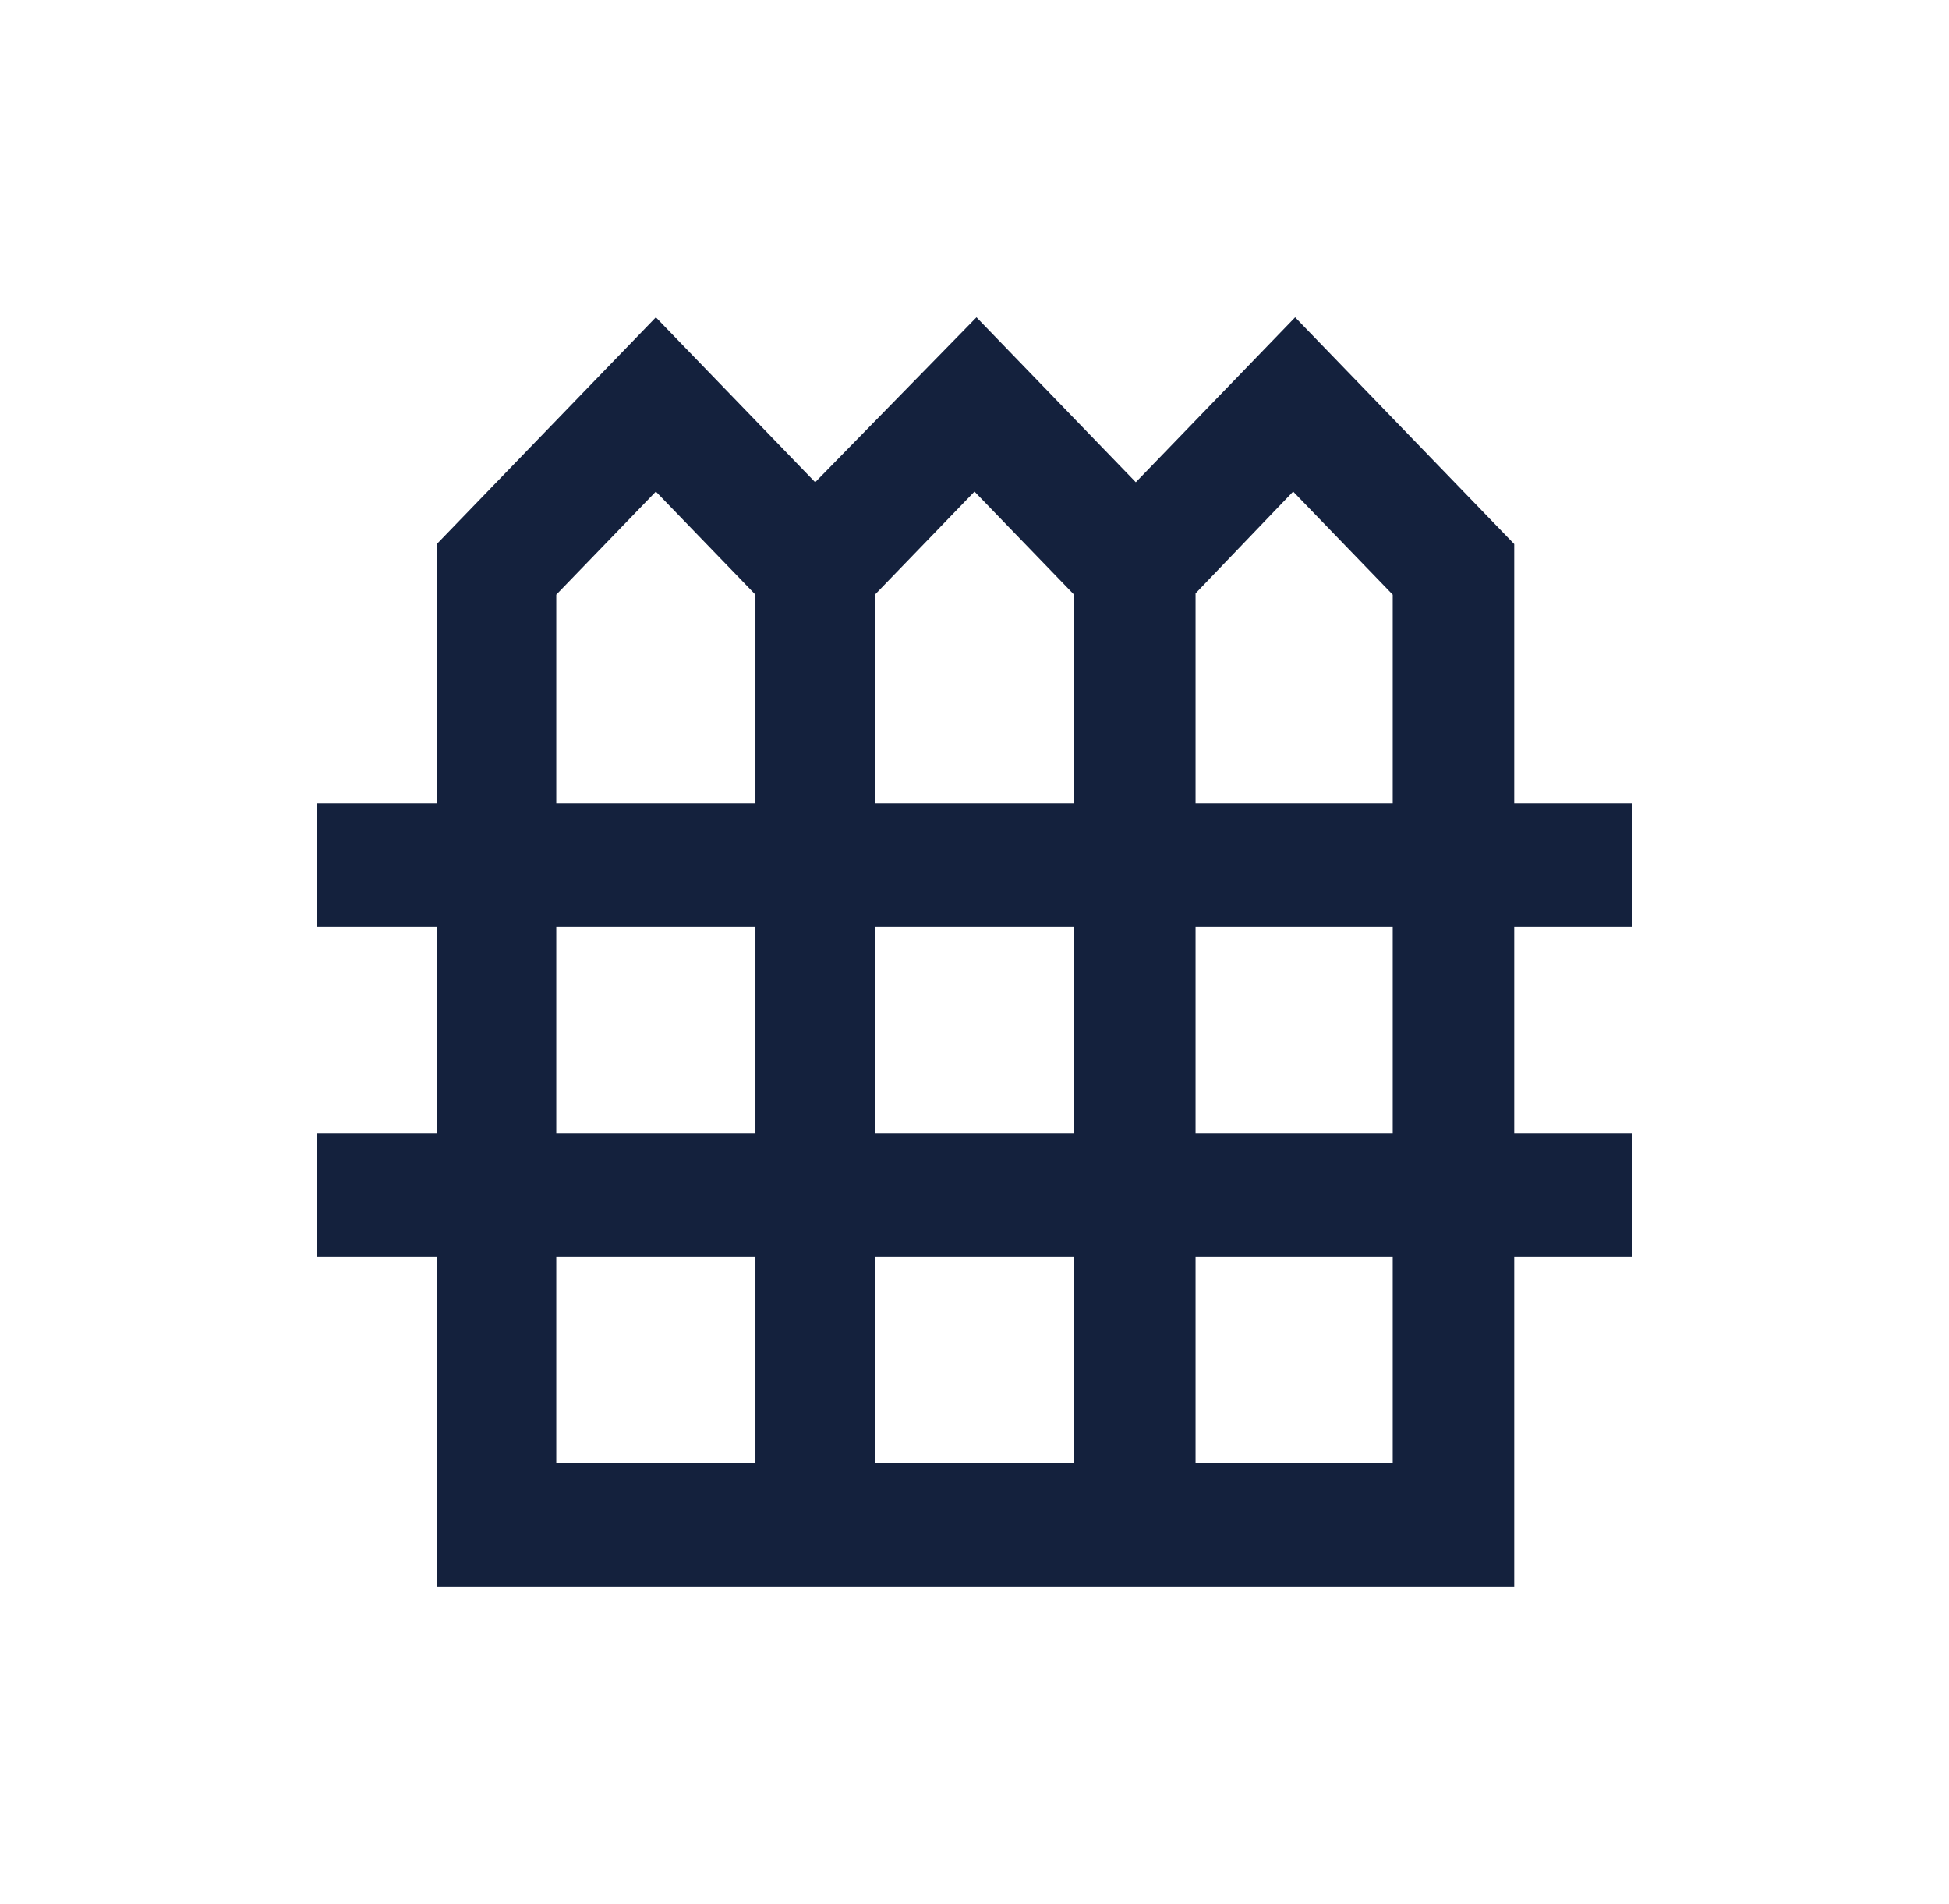 <svg xmlns="http://www.w3.org/2000/svg" width="43" height="42" viewBox="0 0 43 42" fill="none">
  <mask id="mask0_473_1016" style="mask-type:alpha" maskUnits="userSpaceOnUse" x="0" y="0" width="43" height="42">
    <path d="M0 0H43V42H0V0Z" fill="#D9D9D9"/>
  </mask>
  <g mask="url(#mask0_473_1016)">
    <path d="M9.636 35V27.724H7V24.996H9.636V20.449H7V17.721H9.636V12.002L14.47 7L17.985 10.638L21.544 7L25.059 10.638L28.574 7L33.408 12.002V17.721H36V20.449H33.408V24.996H36V27.724H33.408V35H9.636ZM12.273 17.721H16.667V13.118L14.47 10.844L12.273 13.118V17.721ZM19.303 17.721H23.697V13.118L21.5 10.844L19.303 13.118V17.721ZM26.377 17.721H30.727V13.118L28.53 10.844L26.377 13.09V17.721ZM12.273 24.996H16.667V20.449H12.273V24.996ZM19.303 24.996H23.697V20.449H19.303V24.996ZM26.377 24.996H30.727V20.449H26.377V24.996ZM12.273 32.272H16.667V27.724H12.273V32.272ZM19.303 32.272H23.697V27.724H19.303V32.272ZM26.377 32.272H30.727V27.724H26.377V32.272Z" fill="#14213D"/>
  </g>
</svg>